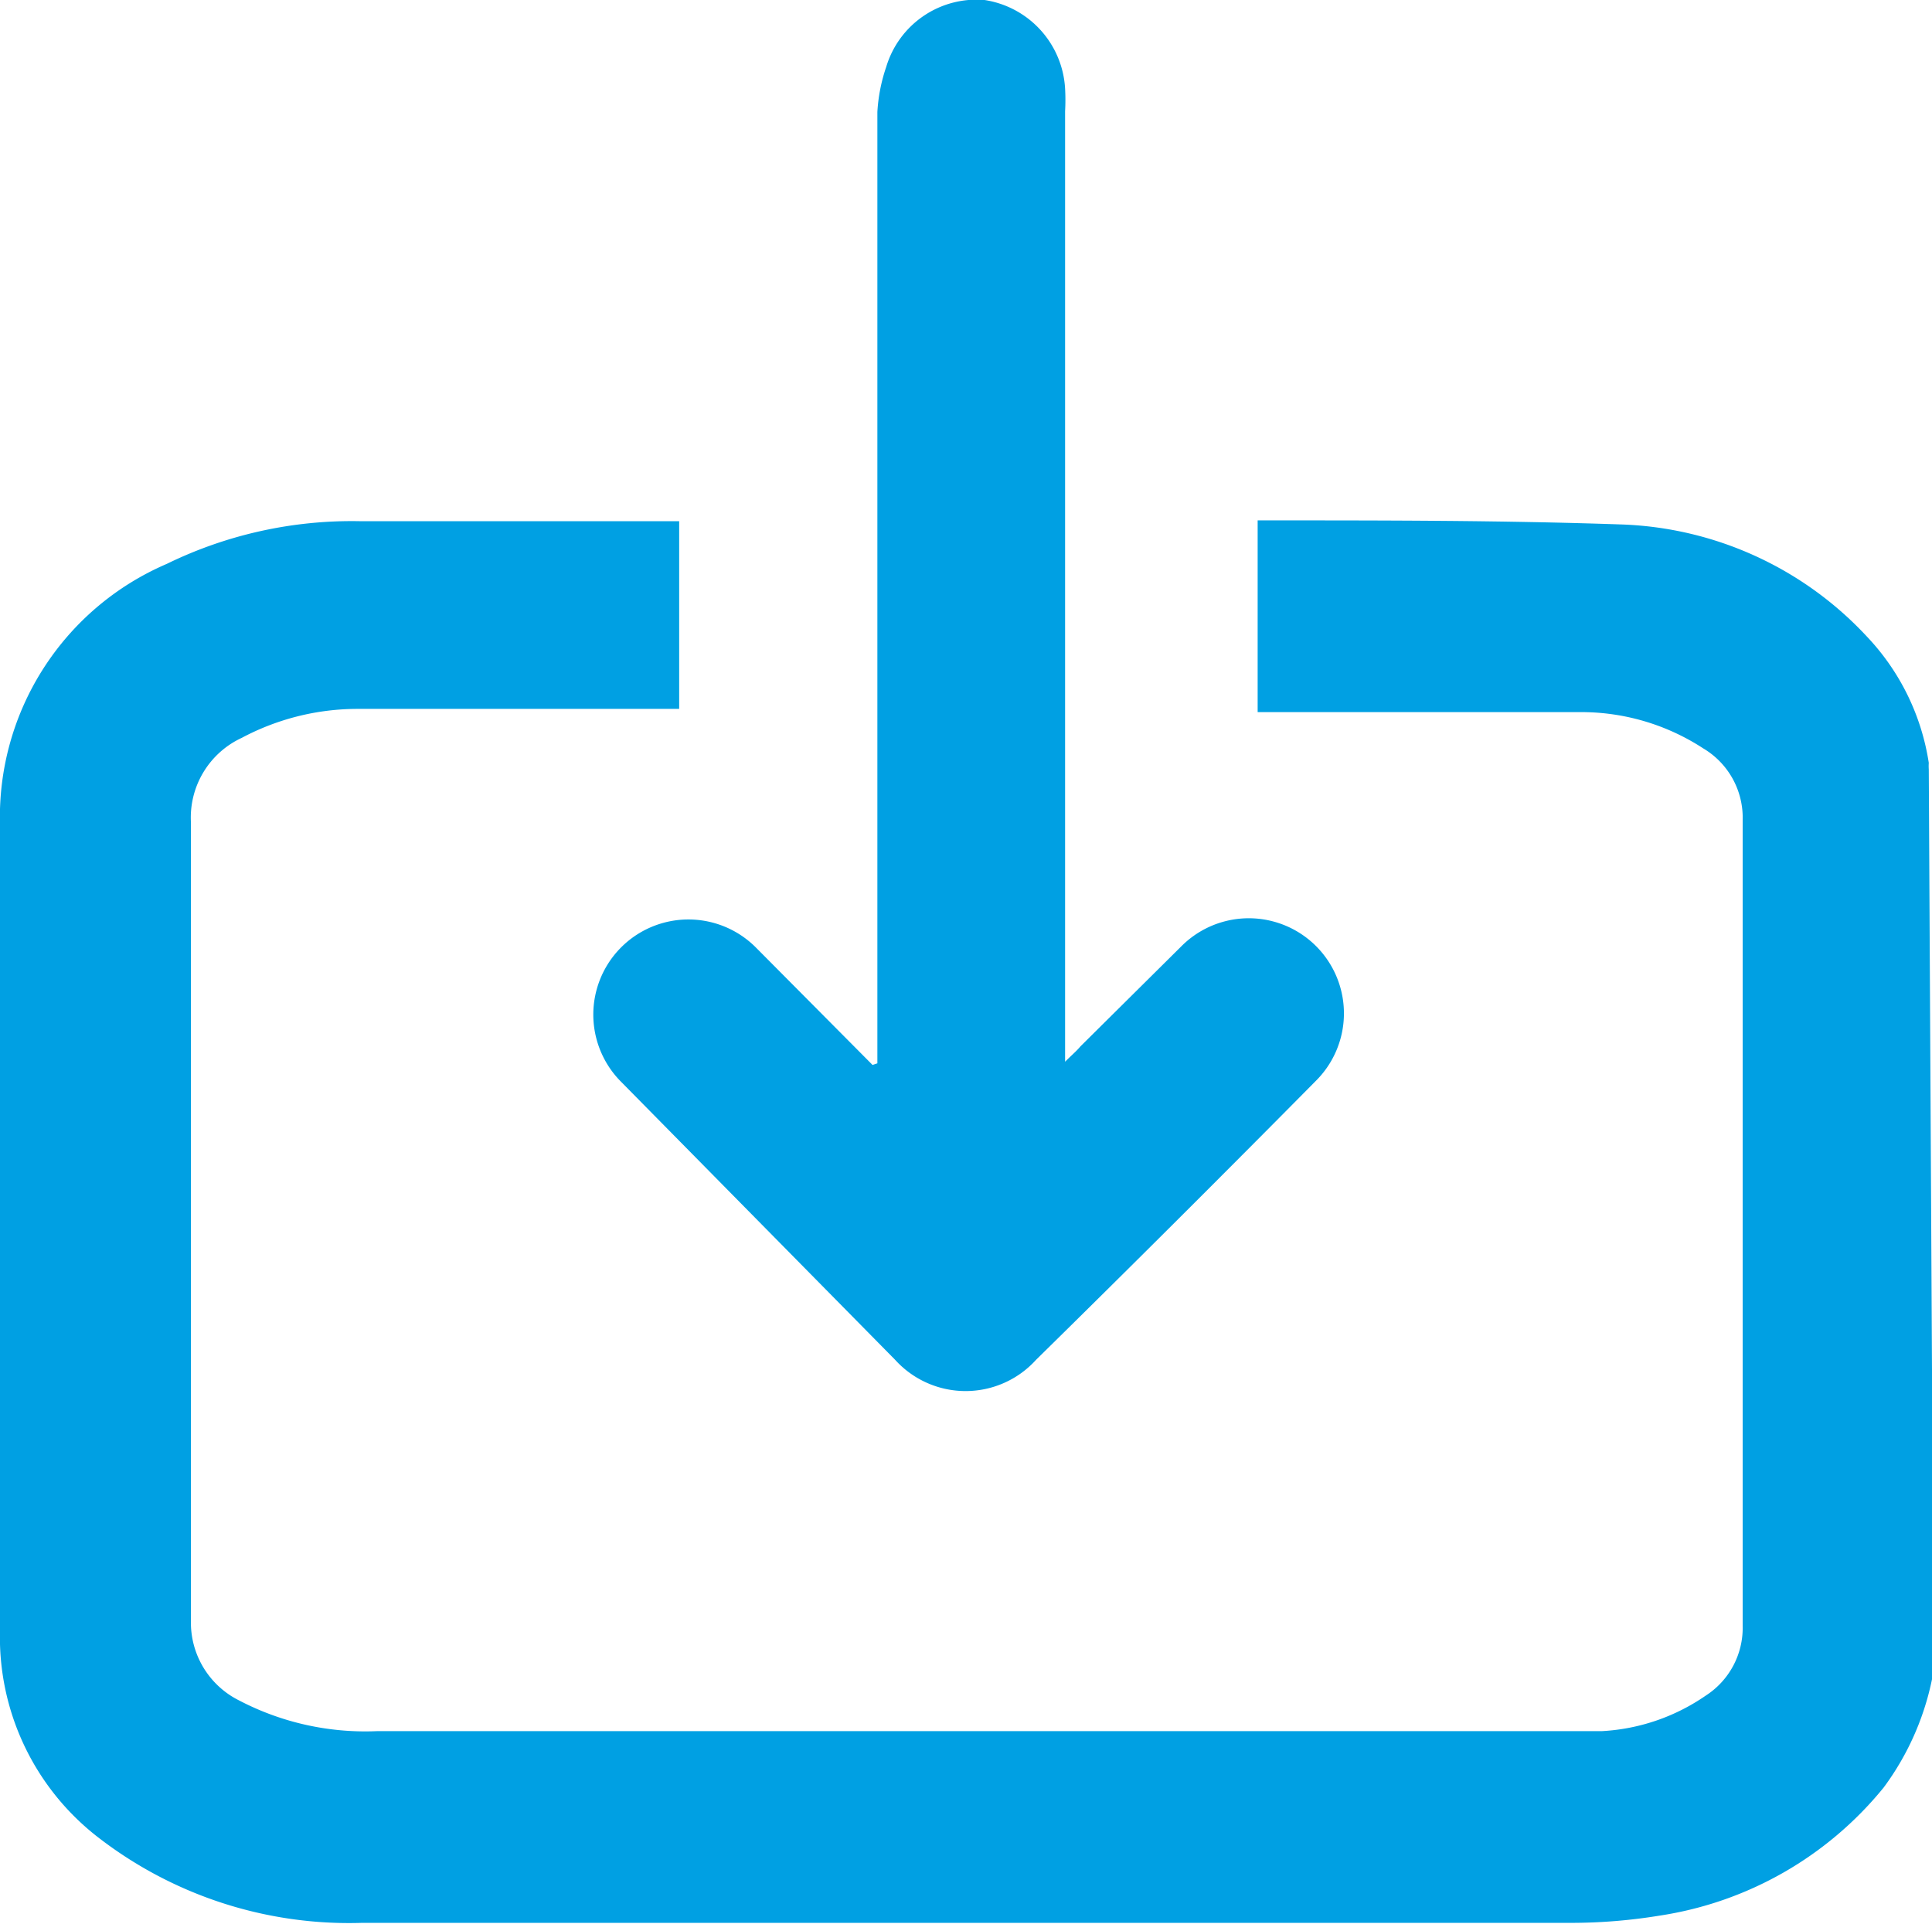 <svg xmlns="http://www.w3.org/2000/svg" viewBox="0 0 23.98 23.88"><defs><style>.cls-1{fill:#00a0e3;}</style></defs><g id="Layer_2" data-name="Layer 2"><g id="Layer_1-2" data-name="Layer 1"><path class="cls-1" d="M24,20.74a3.4,3.4,0,0,1-.62,1.45,4.44,4.44,0,0,1-2.78,1.59,6.83,6.83,0,0,1-1.11.09h-15a5.09,5.09,0,0,1-3.27-1.06A3.14,3.14,0,0,1,0,20.24c0-3.33,0-6.65,0-10A3.42,3.42,0,0,1,2.07,7a5.23,5.23,0,0,1,2.4-.53H8.28l.15,0V8.8h-4A3.06,3.06,0,0,0,3,9.16a1.09,1.09,0,0,0-.63,1.05q0,4.95,0,9.9a1.08,1.08,0,0,0,.6,1,3.38,3.38,0,0,0,1.71.38H17.28c.87,0,1.74,0,2.6,0a2.5,2.5,0,0,0,1.29-.44,1,1,0,0,0,.46-.87q0-5,0-10a1,1,0,0,0-.49-.89,2.77,2.77,0,0,0-1.53-.45h-4V6.46l.1,0c1.47,0,2.94,0,4.4.05A4.36,4.36,0,0,1,23.17,7.9a2.92,2.92,0,0,1,.77,1.57.59.59,0,0,0,0,.08Z"/><path class="cls-1" d="M10.89,13.2V1.39A2.09,2.09,0,0,1,11,.83,1.17,1.17,0,0,1,12.22,0a1.18,1.18,0,0,1,1,1.1,2.53,2.53,0,0,1,0,.28V13.18c.09-.09.14-.13.19-.19l1.25-1.24a1.18,1.18,0,1,1,1.68,1.66q-1.72,1.74-3.48,3.47a1.18,1.18,0,0,1-1.75,0L7.71,13.43a1.18,1.18,0,1,1,1.67-1.67l1.45,1.46Z"/></g></g></svg>
